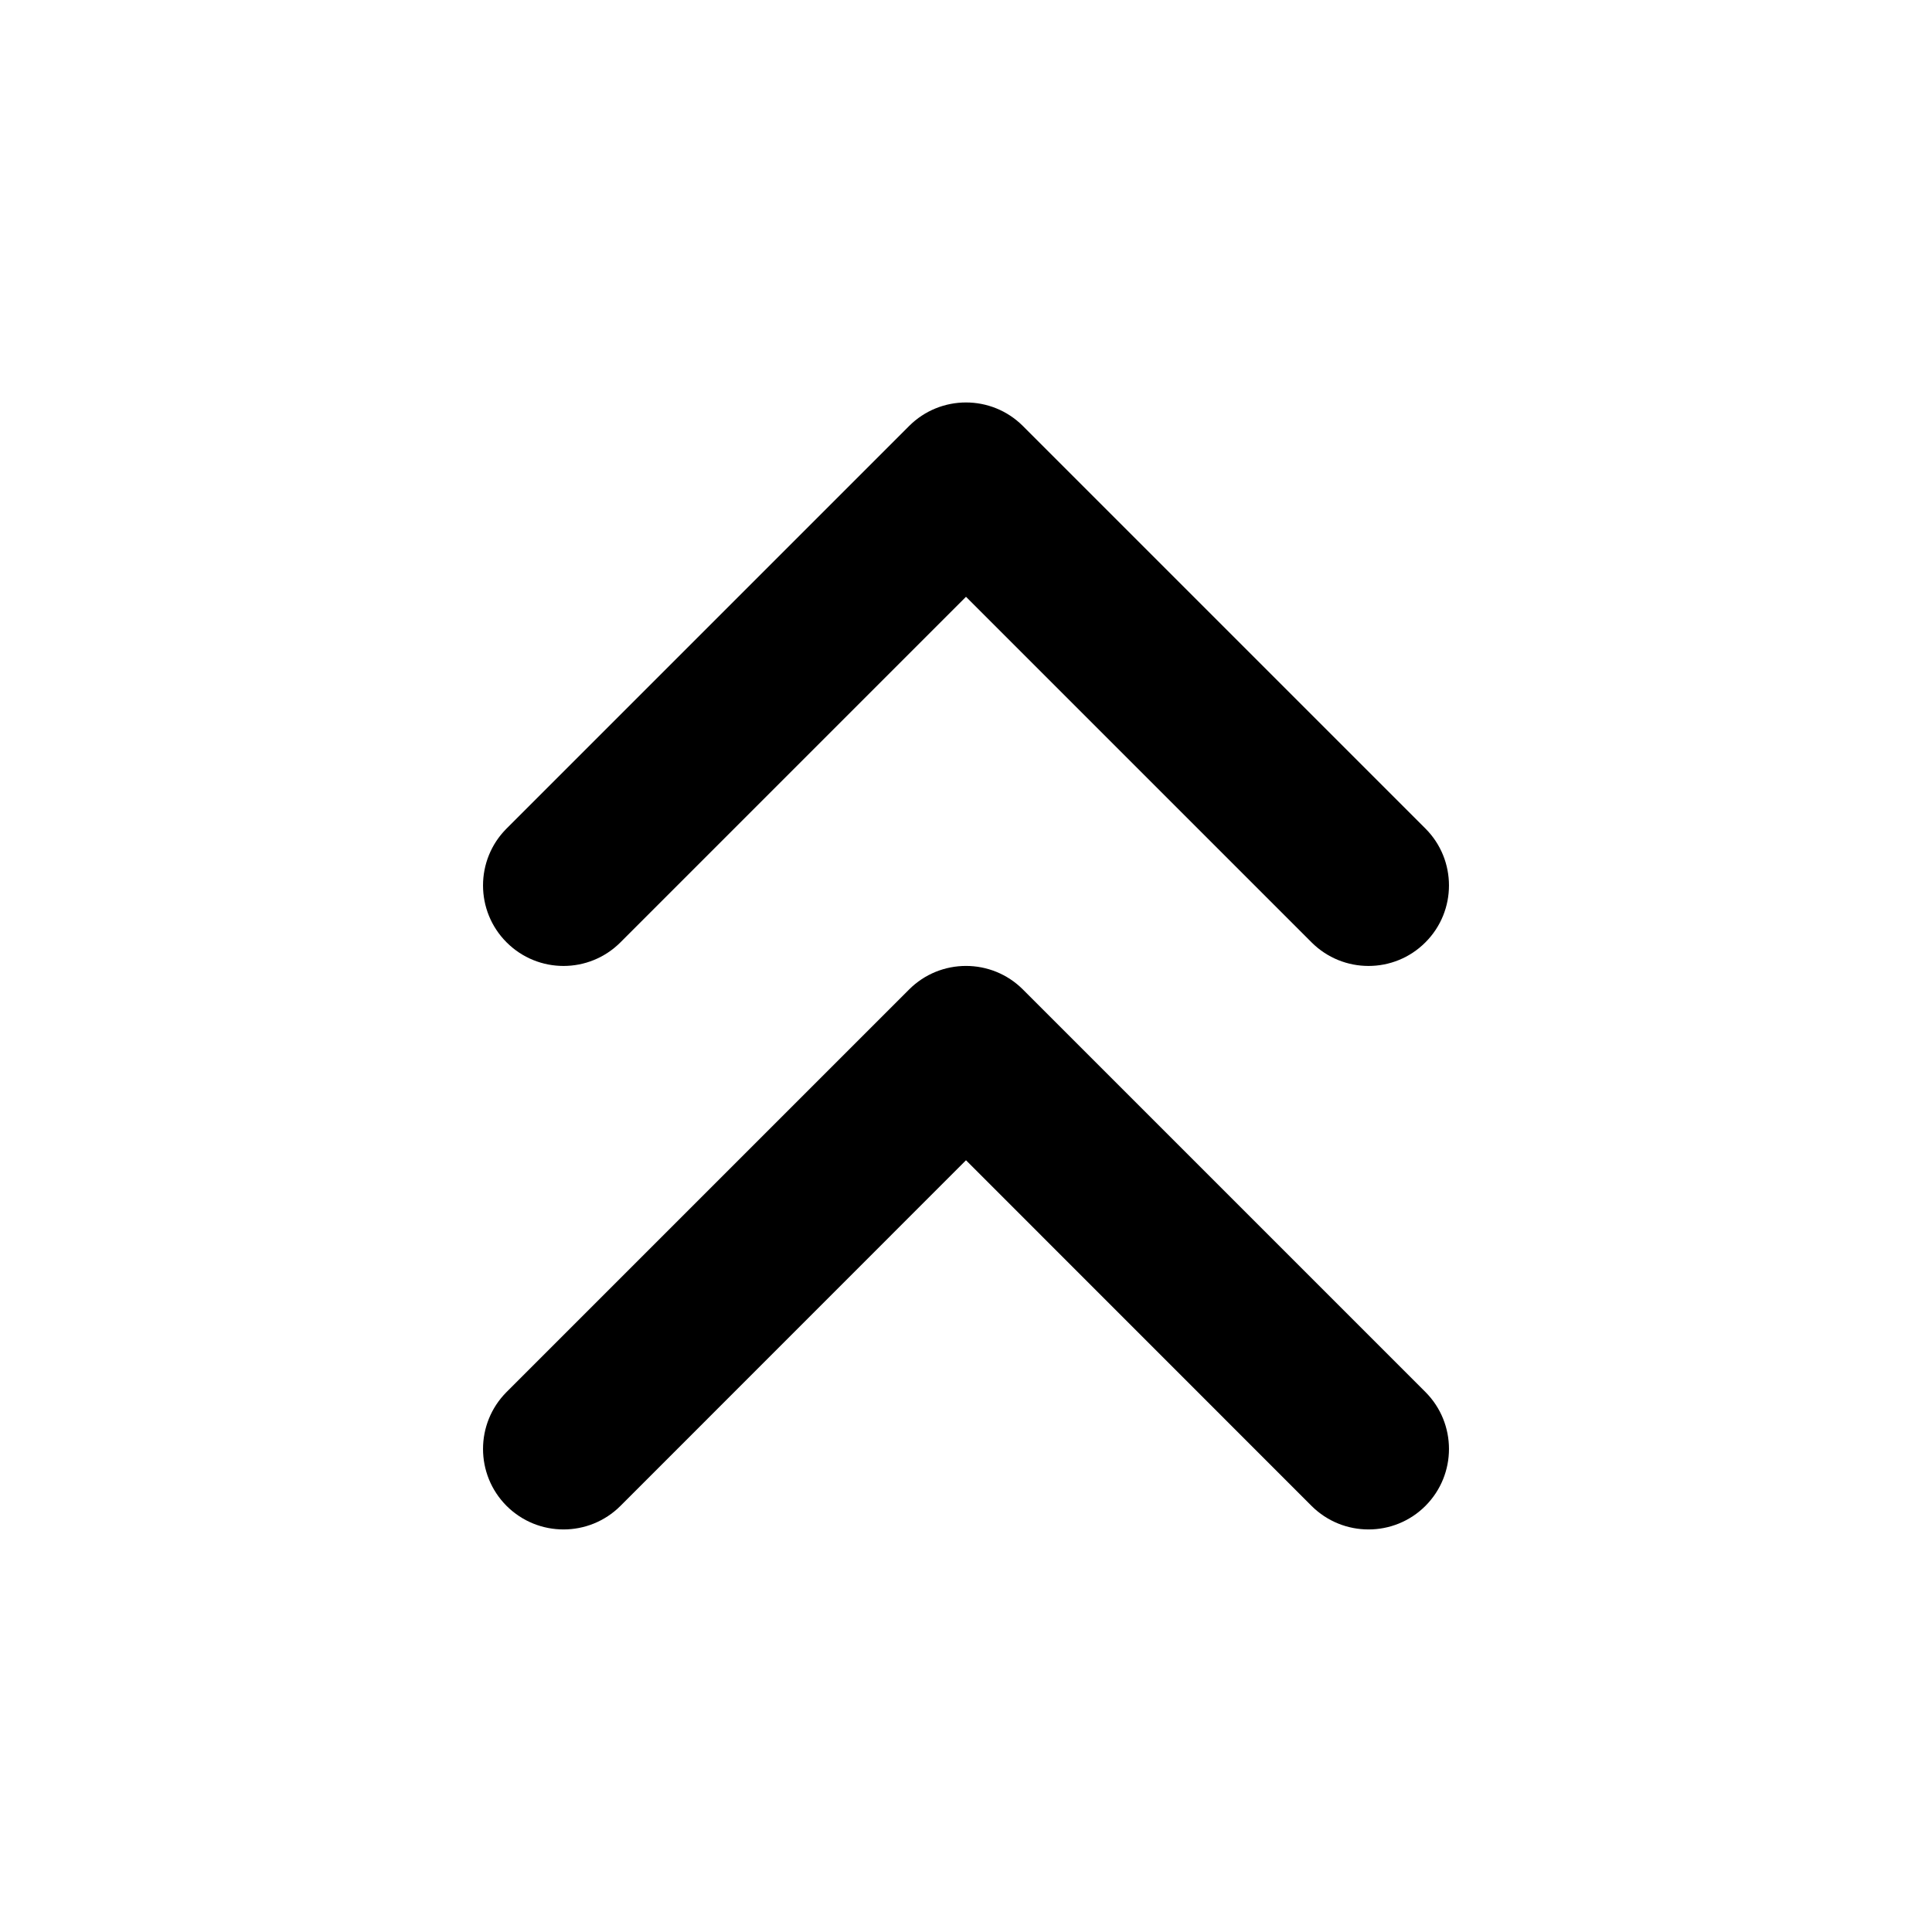 <svg width="20" height="20" viewBox="0 0 20 20" fill="none" xmlns="http://www.w3.org/2000/svg">
<path fill-rule="evenodd" clip-rule="evenodd" d="M9.411 4.41C9.736 4.085 10.264 4.085 10.589 4.41L14.756 8.577C15.081 8.902 15.081 9.43 14.756 9.755C14.431 10.081 13.903 10.081 13.577 9.755L10 6.178L6.423 9.755C6.097 10.081 5.57 10.081 5.244 9.755C4.919 9.43 4.919 8.902 5.244 8.577L9.411 4.41ZM5.244 14.41L9.411 10.243C9.736 9.918 10.264 9.918 10.589 10.243L14.756 14.41C15.081 14.736 15.081 15.263 14.756 15.589C14.431 15.914 13.903 15.914 13.577 15.589L10 12.011L6.423 15.589C6.097 15.914 5.57 15.914 5.244 15.589C4.919 15.263 4.919 14.736 5.244 14.41Z" fill="#FF3838" style="fill:#FF3838;fill:color(display-p3 1 0.22 0.22);fill-opacity:1;"/>
</svg>
